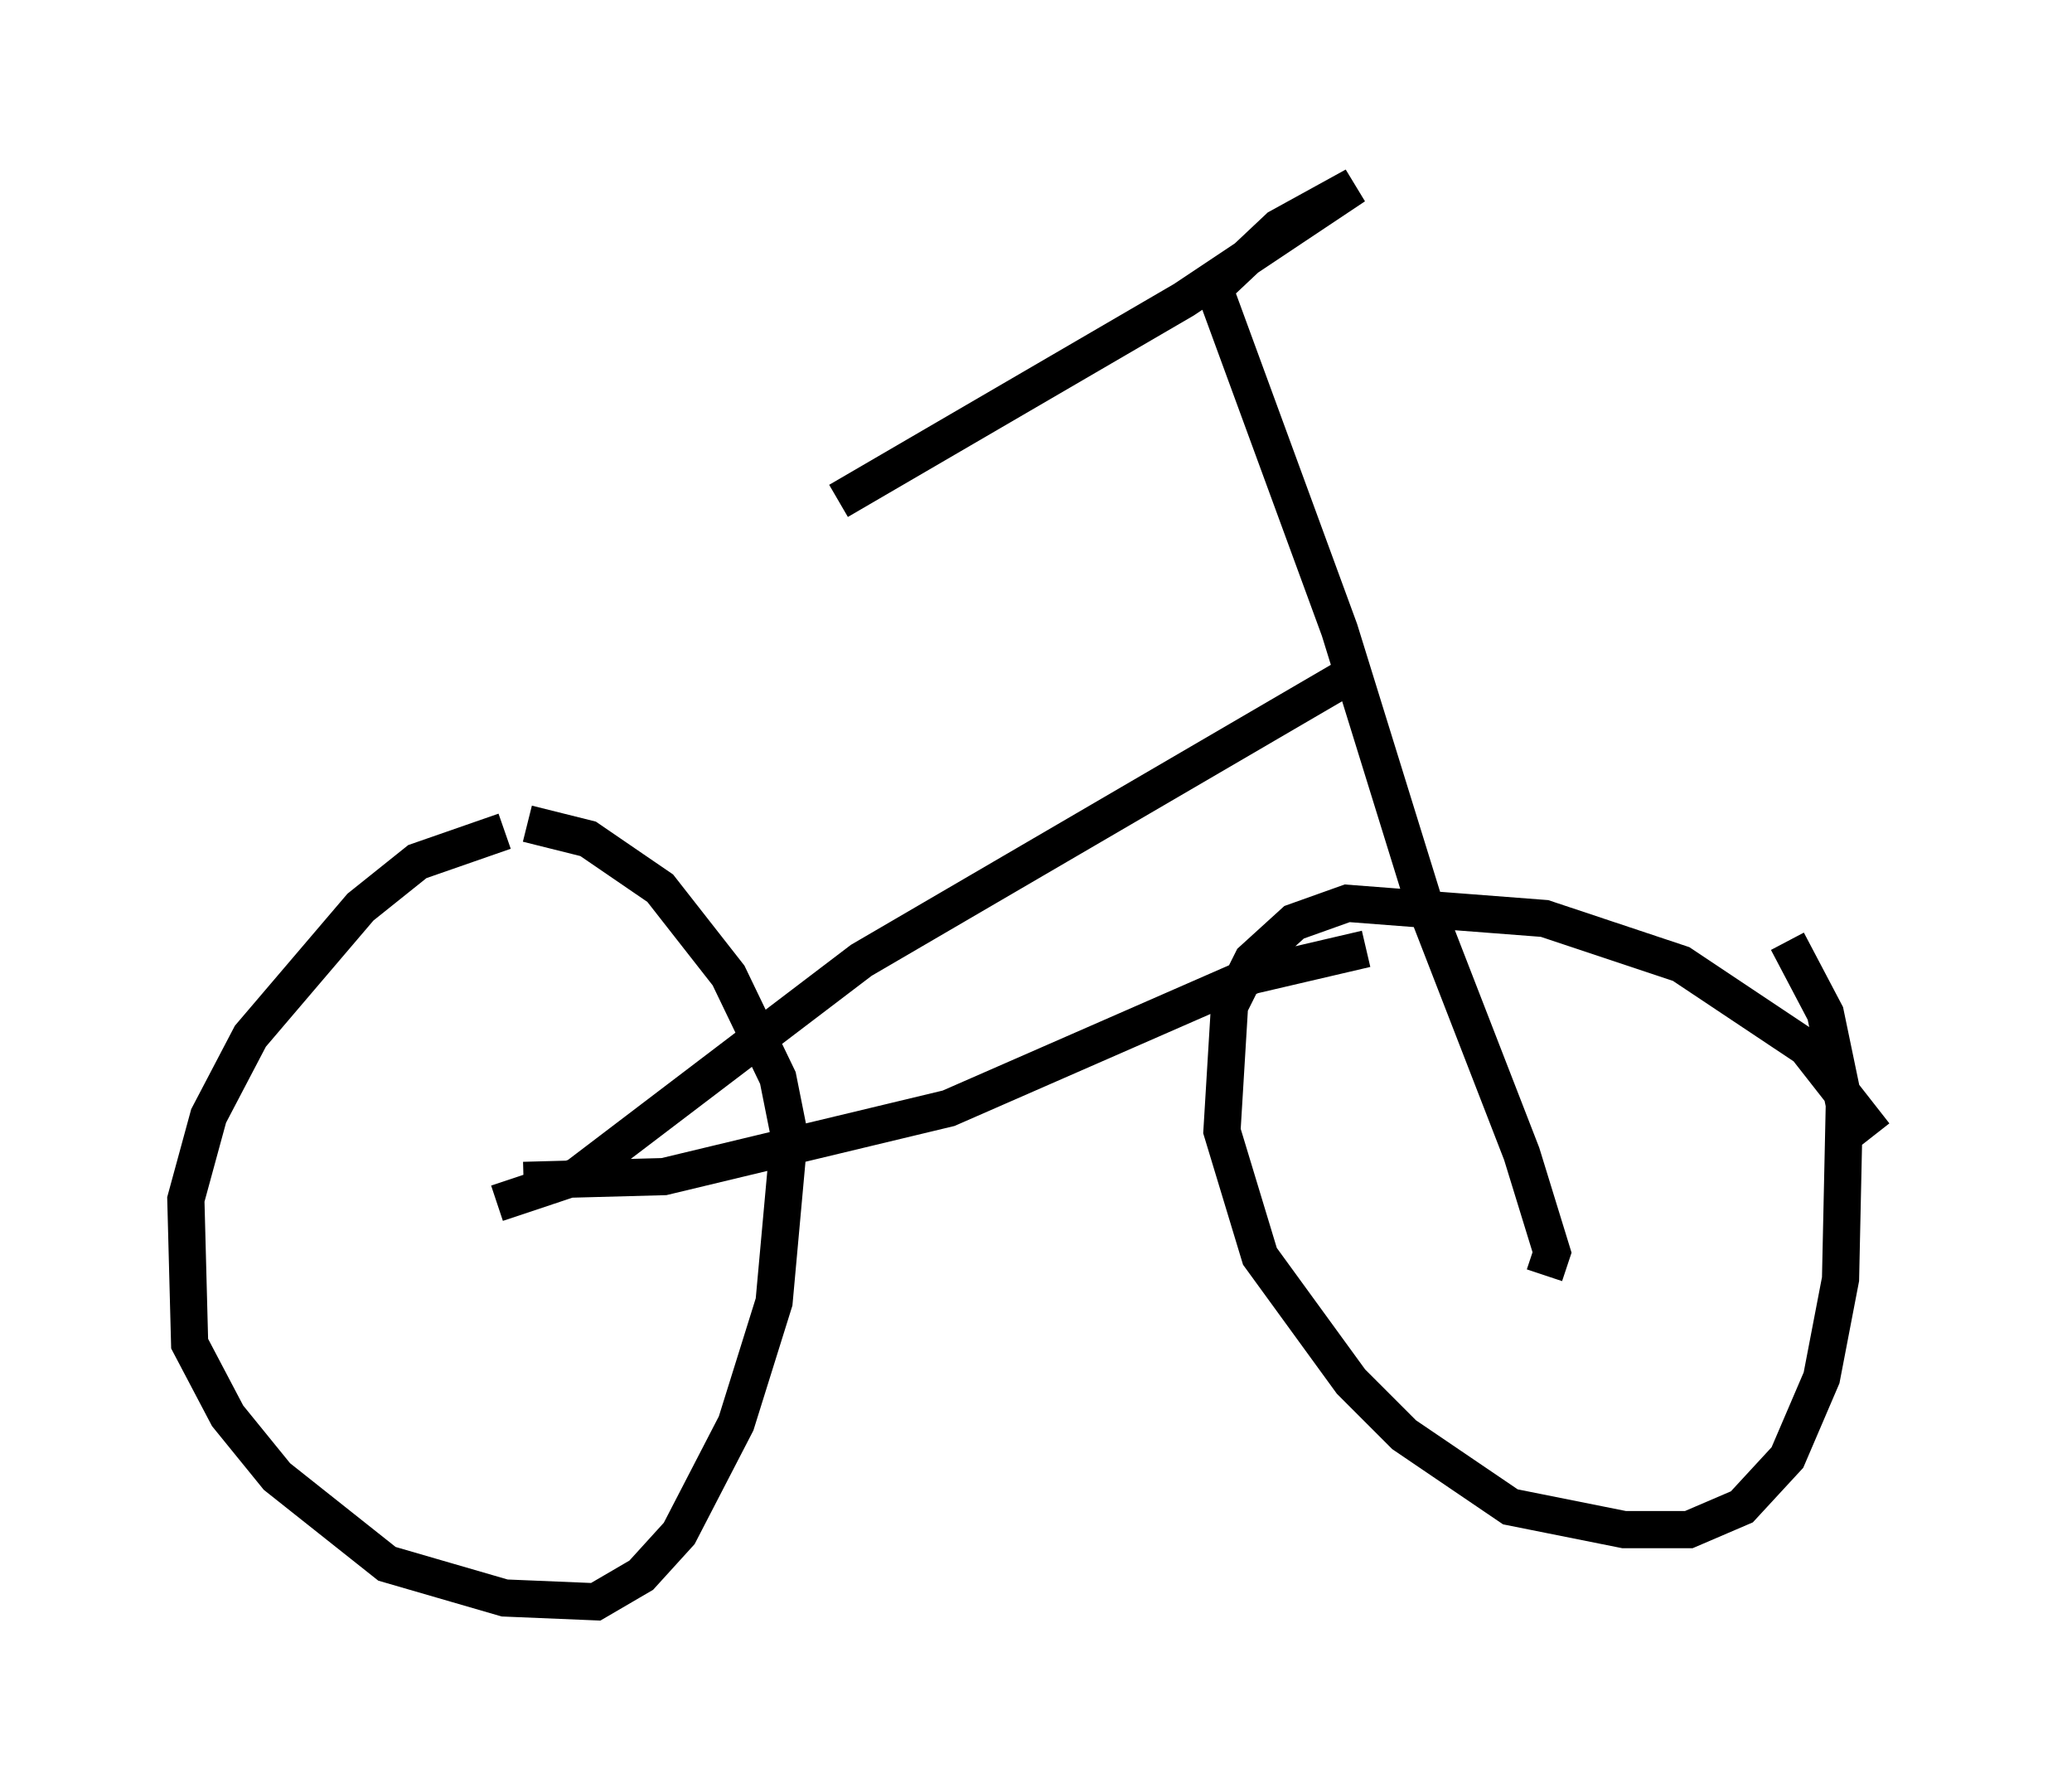 <?xml version="1.0" encoding="utf-8" ?>
<svg baseProfile="full" height="48.078" version="1.1" width="55.734" xmlns="http://www.w3.org/2000/svg" xmlns:ev="http://www.w3.org/2001/xml-events" xmlns:xlink="http://www.w3.org/1999/xlink"><defs /><rect fill="white" height="48.078" width="55.734" x="0" y="0" /><path d="M50.734, 31.44 m-0.306, -0.919 l-1.838, -2.348 -3.369, -2.246 l-3.675, -1.225 -5.308, -0.408 l-1.429, 0.51 -1.123, 1.021 l-0.613, 1.225 -0.204, 3.369 l1.021, 3.369 2.45, 3.369 l1.429, 1.429 2.858, 1.94 l3.063, 0.613 1.735, 0.0 l1.429, -0.613 1.225, -1.327 l0.919, -2.144 0.51, -2.654 l0.102, -4.696 -0.51, -2.45 l-1.021, -1.94 m-34.505, -2.96 l-2.348, 0.817 -1.531, 1.225 l-2.96, 3.471 -1.123, 2.144 l-0.613, 2.246 0.102, 3.879 l1.021, 1.94 1.327, 1.633 l2.96, 2.348 3.165, 0.919 l2.45, 0.102 1.225, -0.715 l1.021, -1.123 1.531, -2.96 l1.021, -3.267 0.408, -4.492 l-0.306, -1.531 -1.327, -2.756 l-1.838, -2.348 -1.94, -1.327 l-1.633, -0.408 m-0.817, 10.208 l2.144, -0.715 7.656, -5.819 l13.475, -7.861 m-22.561, 13.781 l3.777, -0.102 7.656, -1.838 l8.167, -3.573 3.063, -0.715 m4.798, 8.779 l0.204, -0.613 -0.817, -2.654 l-2.654, -6.84 -2.246, -7.248 l-3.369, -9.188 1.735, -1.633 l2.042, -1.123 -4.594, 3.063 l-9.29, 5.41 m1.633, 9.494 " fill="none" stroke="black" stroke-width="1" /></svg>